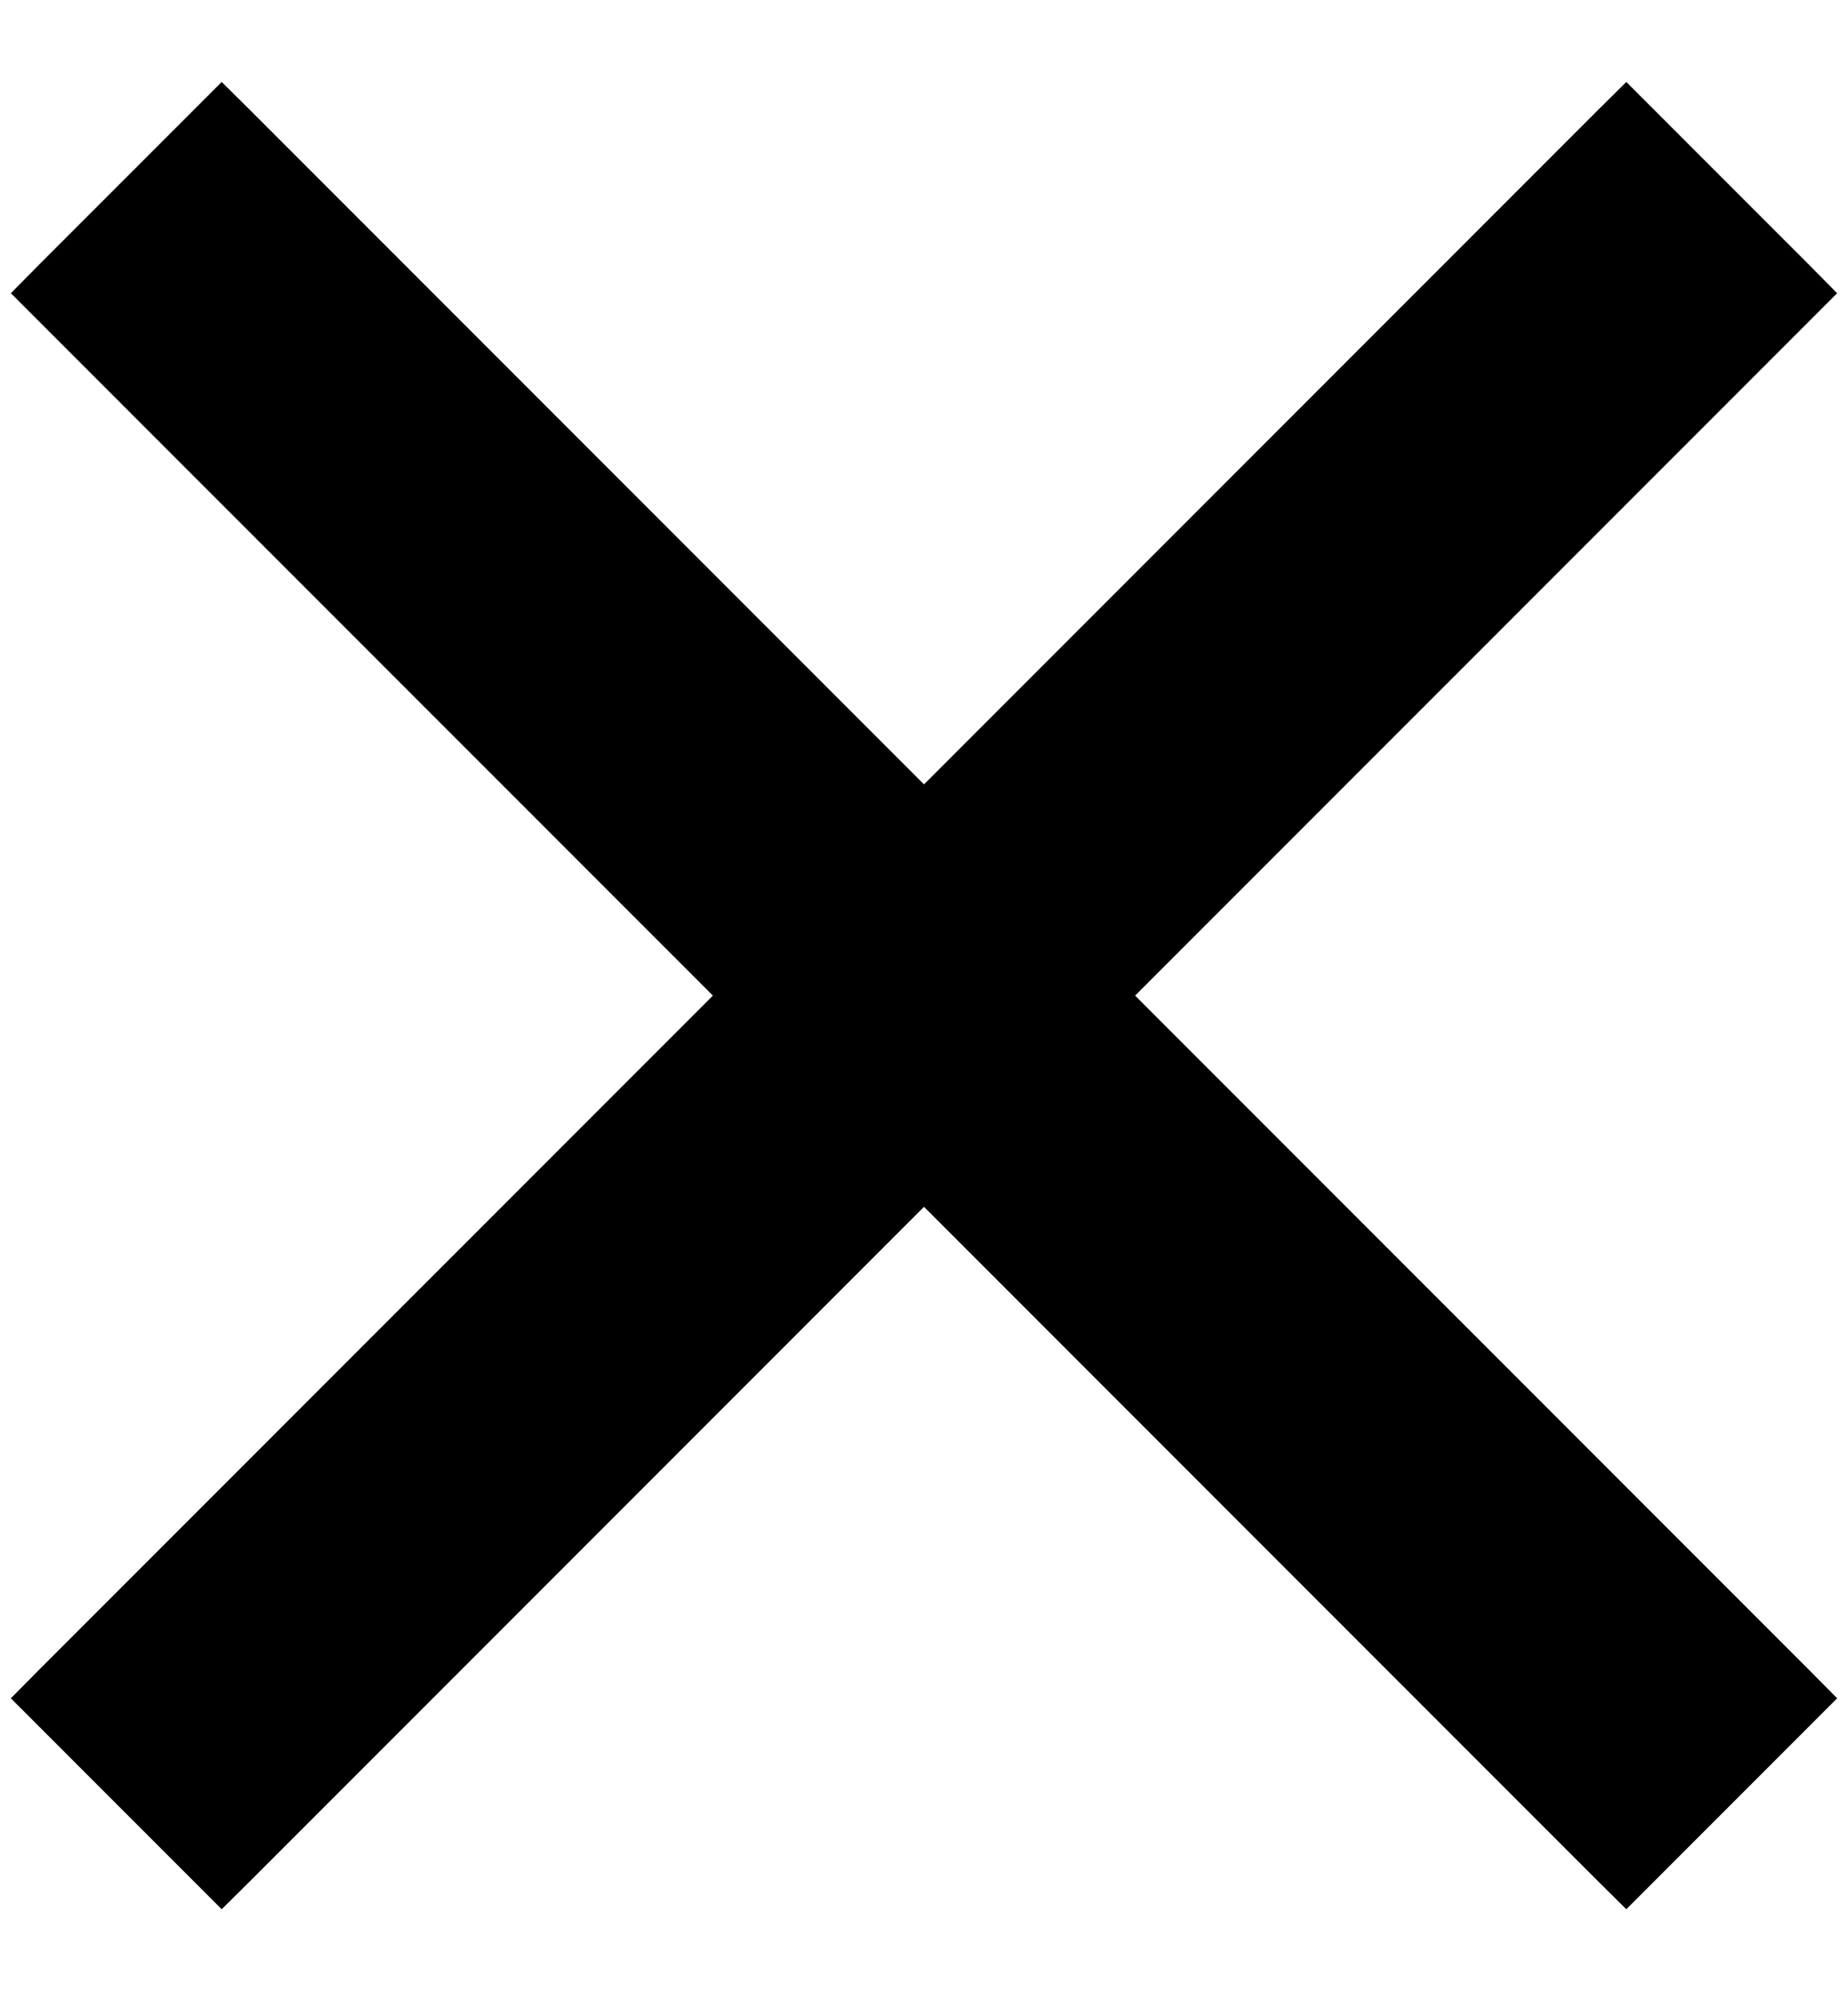 <svg width="13" height="14" viewBox="0 0 13 14" fill="black" stroke="black" stroke-width="0.3" xmlns="http://www.w3.org/2000/svg">
<path d="M6.5 5.727L1.667 0.894L1.56 0.788L1.454 0.894L0.394 1.954L0.288 2.061L0.394 2.167L5.227 7L0.394 11.833L0.288 11.94L0.394 12.046L1.454 13.106L1.56 13.212L1.667 13.106L6.5 8.273L11.333 13.106L11.44 13.212L11.546 13.106L12.606 12.046L12.712 11.94L12.606 11.833L7.773 7L12.606 2.167L12.712 2.061L12.606 1.954L11.546 0.894L11.44 0.788L11.333 0.894L6.5 5.727Z"  />
</svg>
